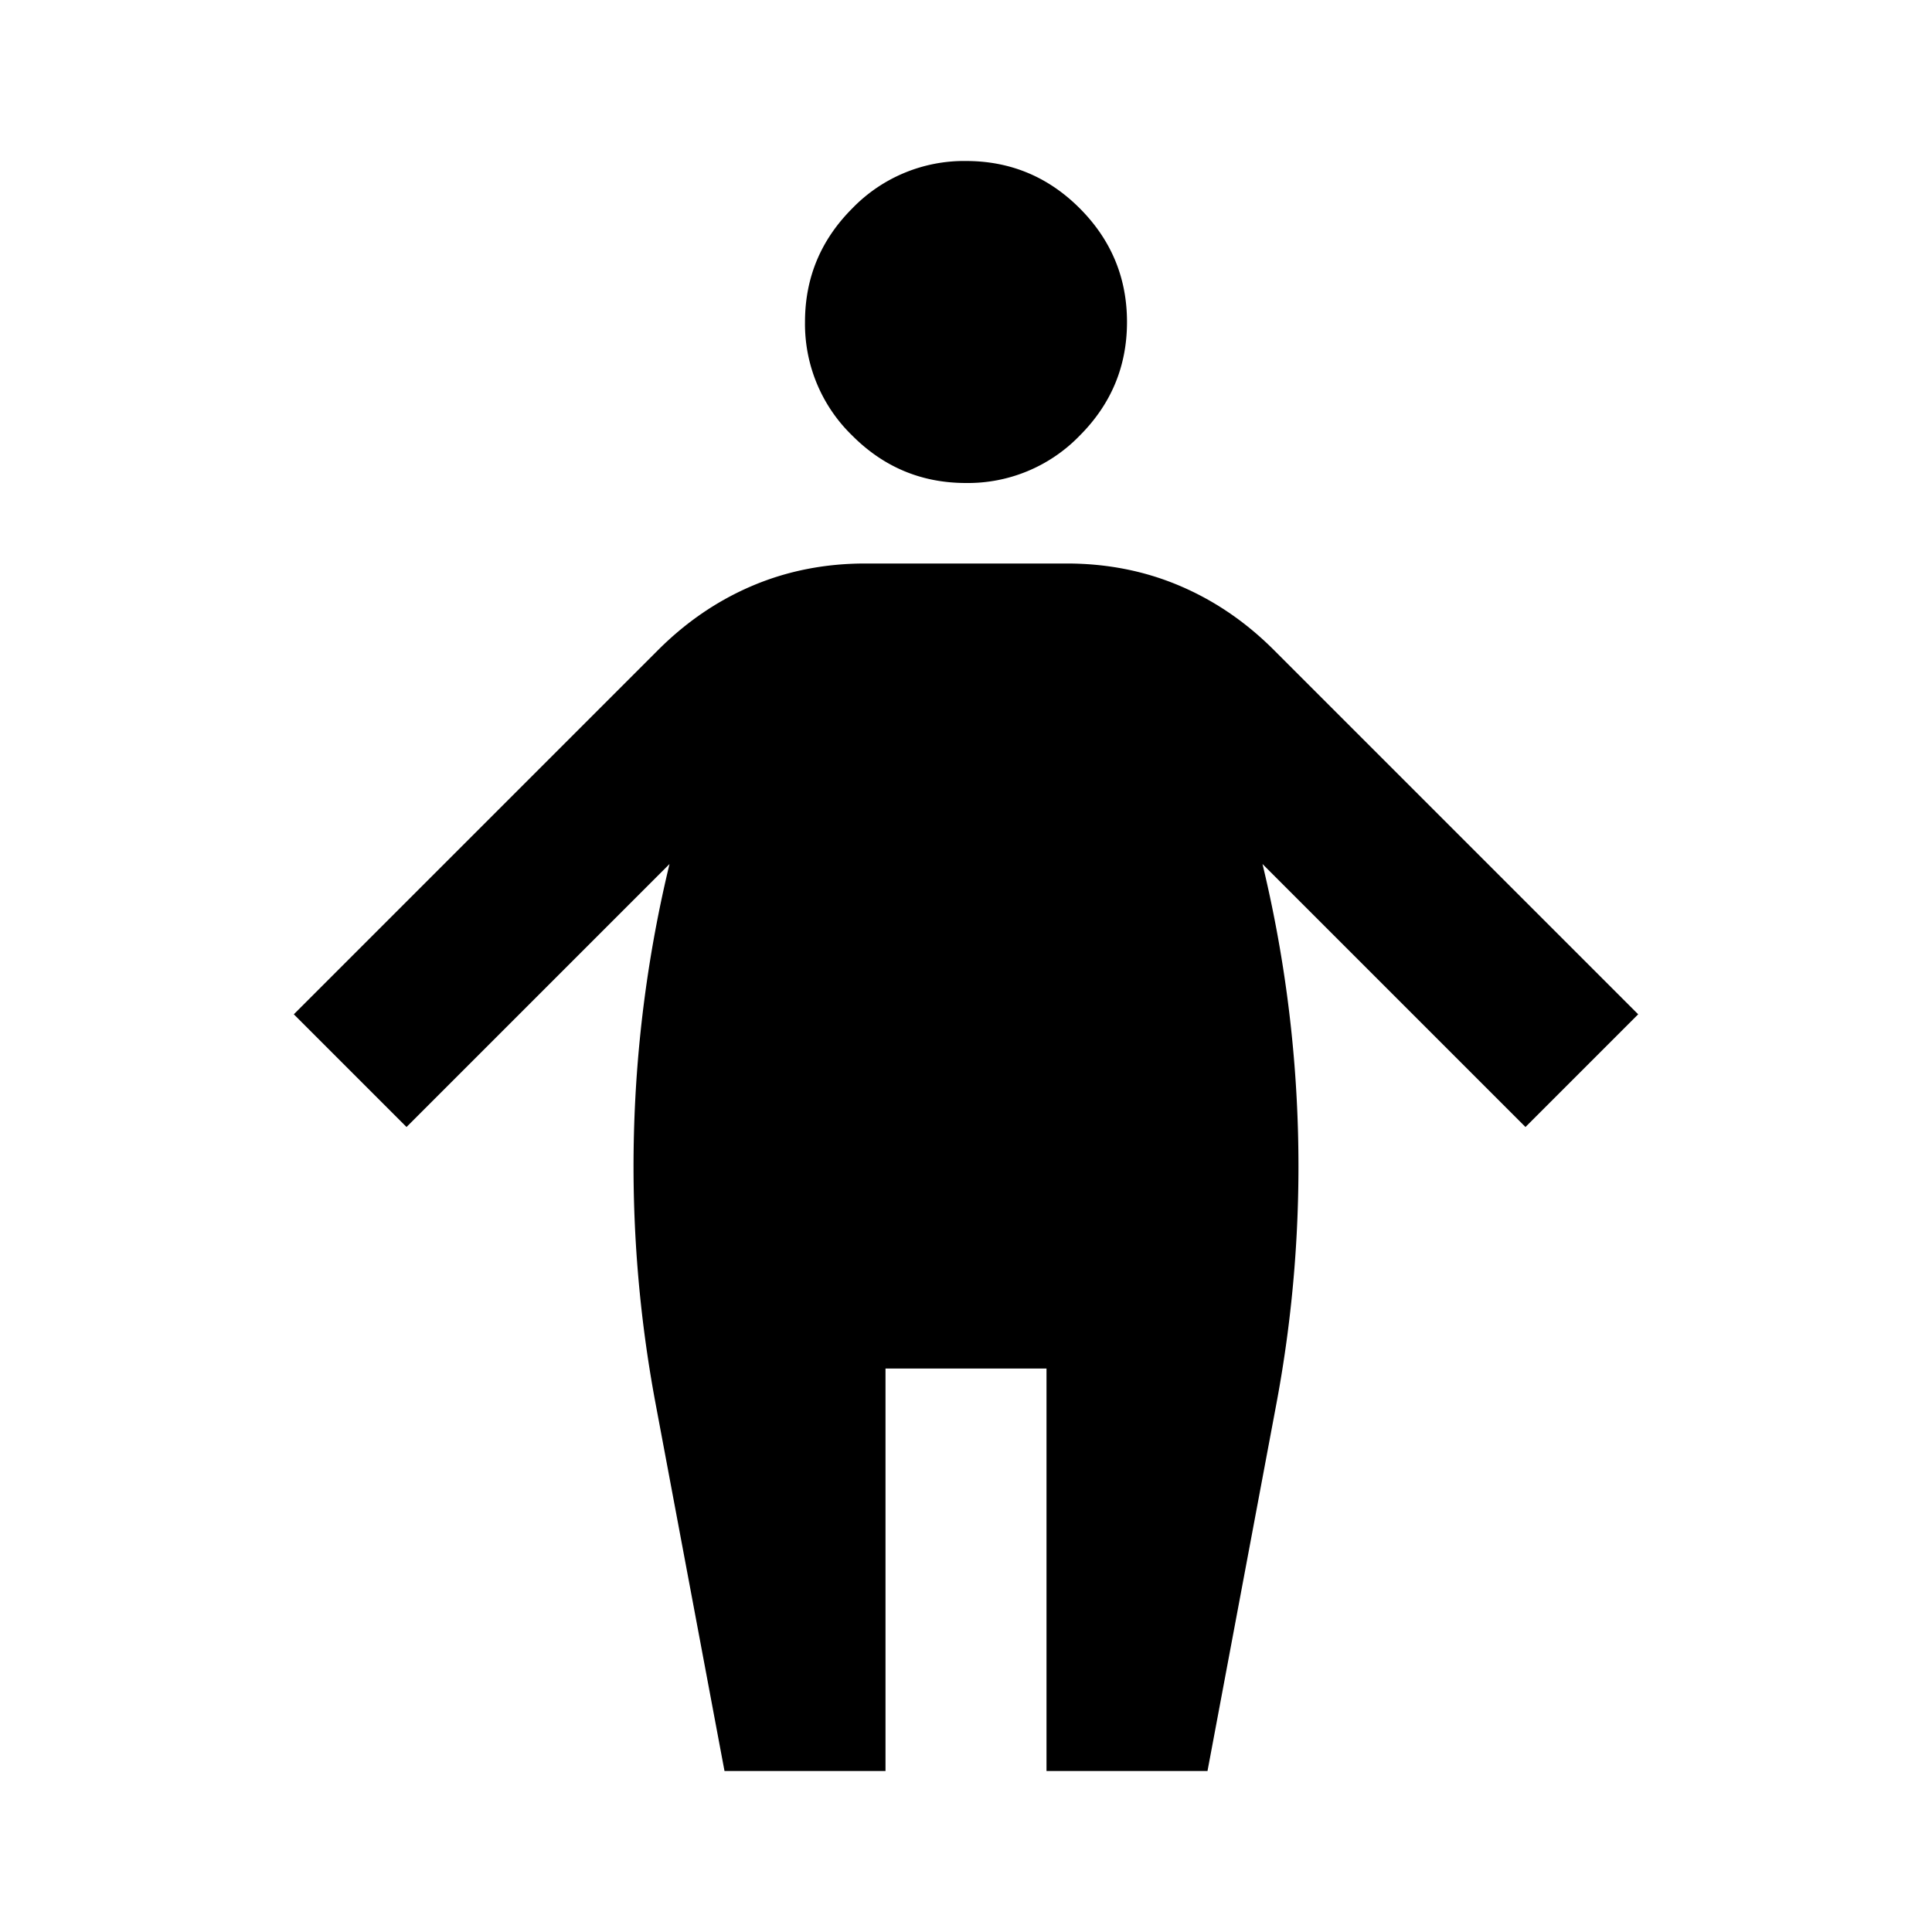 <svg xmlns="http://www.w3.org/2000/svg" width="1em" height="1em" viewBox="0 0 24 24"><path fill="currentColor" d="M12 6q-.825 0-1.412-.588A1.93 1.93 0 0 1 10 4q0-.824.588-1.412A1.93 1.93 0 0 1 12 2q.825 0 1.412.587Q14 3.176 14 4t-.588 1.412A1.93 1.93 0 0 1 12 6m-3.683 4.733L5.05 14l-1.4-1.4l4.525-4.525q.525-.525 1.175-.8T10.75 7h2.5q.75 0 1.4.275t1.175.8L20.35 12.6l-1.4 1.4l-3.267-3.267a16 16 0 0 1 .173 6.704L15 22h-2v-5h-2v5H9l-.856-4.563a16 16 0 0 1 .173-6.704"/></svg>